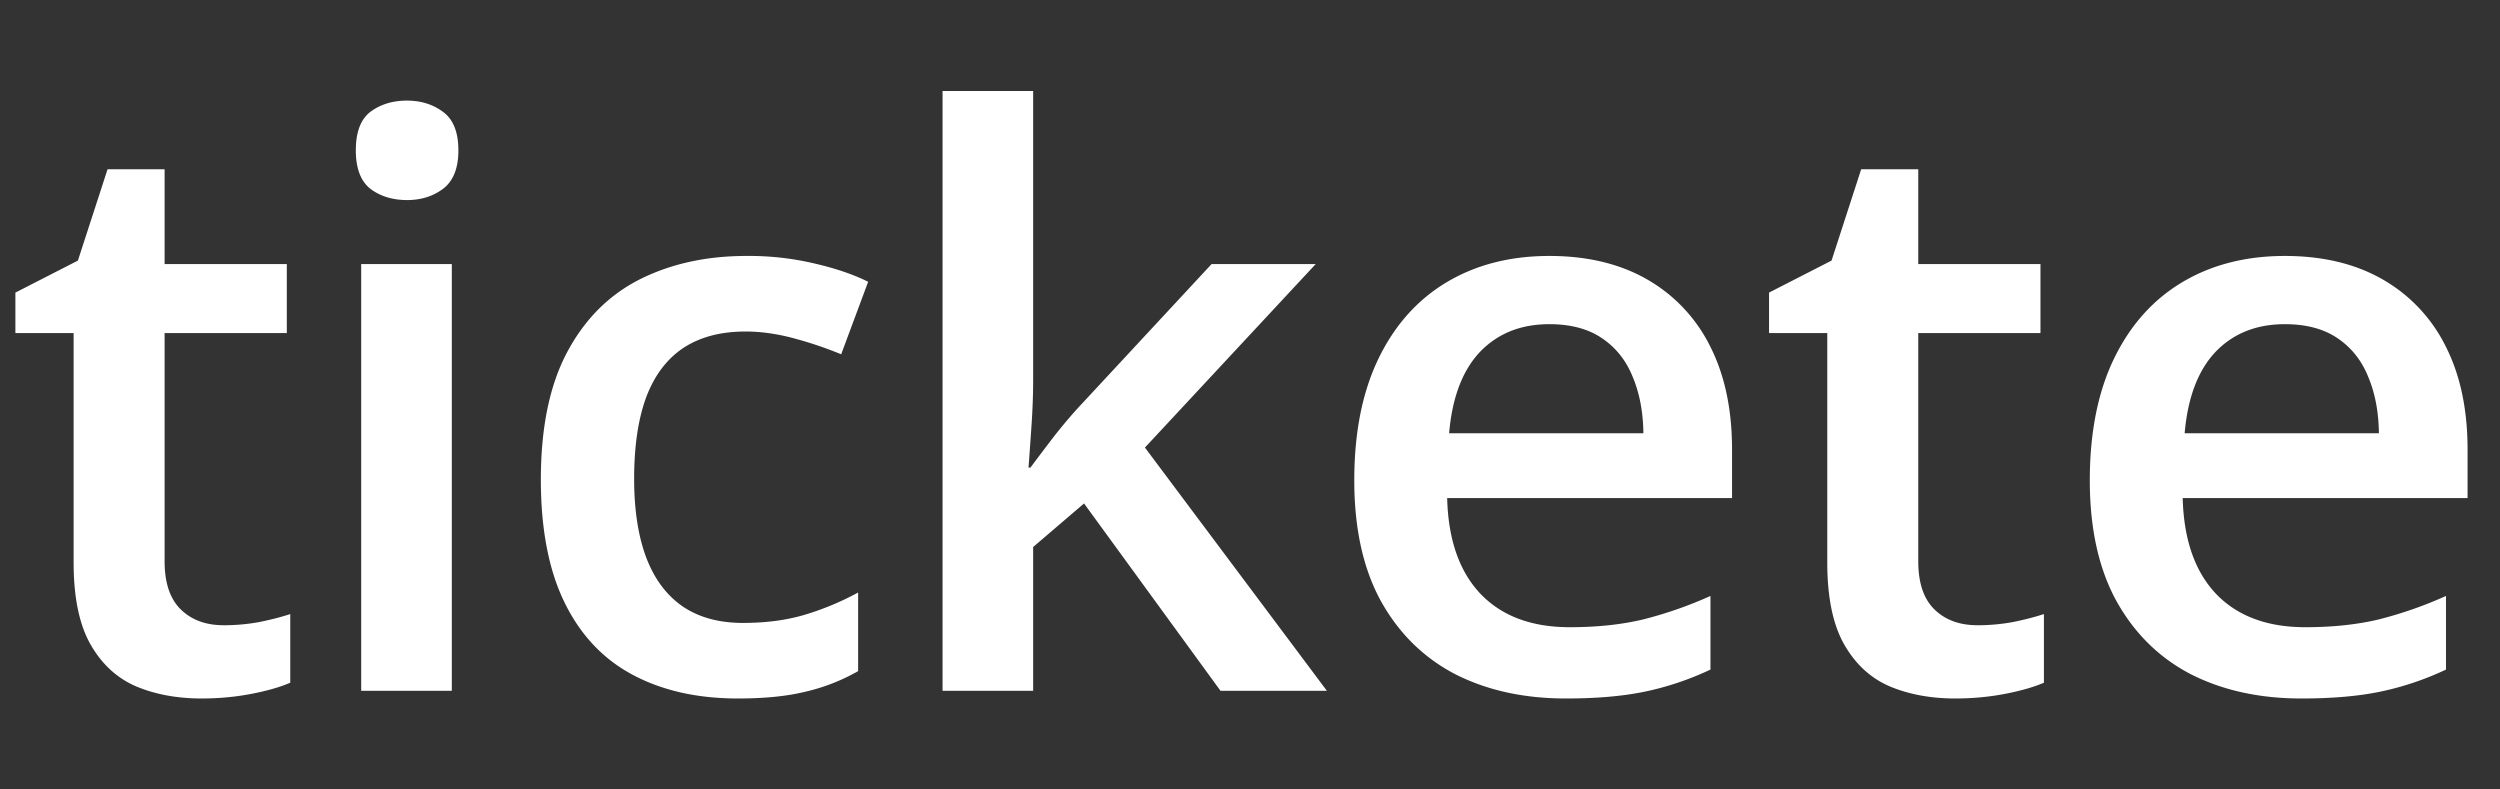  <svg
      xmlns="http://www.w3.org/2000/svg"
      width="76"
      height="24"
      fill="none"
      viewBox="0 0 76 24"
    >
      <rect x="0" y="0" width="76" height="24" fill="#333333" stroke="none"/>
      <path
        fill="#fff"
        d="M6.797 19.008c.36 0 .715-.031 1.066-.094.352-.07.672-.152.961-.246v2.086c-.304.133-.699.246-1.183.34-.485.093-.989.14-1.512.14-.734 0-1.395-.12-1.98-.363-.587-.25-1.051-.676-1.395-1.277-.344-.602-.516-1.434-.516-2.496v-6.973H.468v-1.23l1.9-.973.902-2.777h1.734v2.882h3.715v2.098H5.004v6.938c0 .656.164 1.144.492 1.464.328.32.762.48 1.3.48zM13.735 8.027V21H10.98V8.027h2.754zm-1.36-4.968c.422 0 .786.113 1.09.34.313.226.47.617.47 1.171 0 .547-.157.938-.47 1.172-.304.227-.668.34-1.09.34-.437 0-.808-.113-1.113-.34-.297-.234-.445-.625-.445-1.172 0-.554.148-.945.445-1.172.305-.226.676-.34 1.114-.34zM22.43 21.234c-1.226 0-2.288-.238-3.187-.715-.898-.476-1.59-1.206-2.074-2.19-.485-.985-.727-2.235-.727-3.75 0-1.579.266-2.868.797-3.868s1.266-1.738 2.203-2.215c.946-.476 2.028-.715 3.246-.715a8.66 8.66 0 012.098.235c.633.148 1.168.332 1.606.55l-.82 2.204c-.477-.196-.966-.36-1.466-.493-.5-.132-.98-.199-1.441-.199-.758 0-1.39.168-1.898.504-.5.336-.875.836-1.125 1.5-.243.664-.364 1.488-.364 2.473 0 .953.125 1.758.375 2.414.25.648.621 1.14 1.114 1.476.492.328 1.097.492 1.816.492.71 0 1.348-.085 1.91-.257a8.468 8.468 0 001.594-.668v2.39a5.905 5.905 0 01-1.582.621c-.563.141-1.254.211-2.074.211zM31.408 2.766v8.812c0 .399-.016.836-.047 1.313-.032.468-.063.91-.094 1.324h.059c.203-.274.445-.594.726-.961.29-.367.563-.688.82-.961l3.961-4.266h3.165l-5.192 5.579L40.337 21h-3.234l-4.148-5.695-1.547 1.324V21h-2.754V2.766h2.754zM47.1 7.781c1.156 0 2.148.239 2.976.715a4.79 4.79 0 011.91 2.027c.446.875.668 1.922.668 3.141v1.477h-8.66c.031 1.257.367 2.226 1.008 2.906.648.68 1.555 1.02 2.719 1.02.828 0 1.57-.079 2.226-.235a12.358 12.358 0 002.051-.715v2.238a8.964 8.964 0 01-1.98.668c-.672.141-1.477.211-2.415.211-1.273 0-2.394-.246-3.363-.738-.96-.5-1.715-1.242-2.262-2.226-.539-.985-.808-2.207-.808-3.668 0-1.454.246-2.688.738-3.704.492-1.015 1.184-1.789 2.074-2.32.891-.531 1.93-.797 3.117-.797zm0 2.074c-.868 0-1.57.282-2.11.844-.531.563-.844 1.387-.937 2.473h5.906c-.008-.649-.117-1.223-.328-1.723-.203-.5-.516-.89-.938-1.172-.414-.28-.945-.422-1.593-.422zM60.108 19.008c.36 0 .715-.031 1.066-.094.352-.07.672-.152.961-.246v2.086c-.304.133-.7.246-1.183.34-.485.093-.989.14-1.512.14-.734 0-1.395-.12-1.98-.363-.587-.25-1.051-.676-1.395-1.277-.344-.602-.516-1.434-.516-2.496v-6.973h-1.77v-1.23l1.9-.973.901-2.777h1.735v2.882h3.715v2.098h-3.715v6.938c0 .656.164 1.144.492 1.464.328.32.762.48 1.3.48zM69.46 7.781c1.156 0 2.148.239 2.976.715a4.79 4.79 0 011.91 2.027c.446.875.668 1.922.668 3.141v1.477h-8.66c.032 1.257.368 2.226 1.008 2.906.649.68 1.555 1.02 2.719 1.02.828 0 1.57-.079 2.227-.235a12.355 12.355 0 002.05-.715v2.238a8.964 8.964 0 01-1.98.668c-.672.141-1.477.211-2.414.211-1.274 0-2.395-.246-3.364-.738-.96-.5-1.714-1.242-2.261-2.226-.54-.985-.809-2.207-.809-3.668 0-1.454.246-2.688.738-3.704.493-1.015 1.184-1.789 2.075-2.32.89-.531 1.93-.797 3.117-.797zm0 2.074c-.867 0-1.57.282-2.11.844-.53.563-.843 1.387-.937 2.473h5.906c-.008-.649-.117-1.223-.328-1.723-.203-.5-.516-.89-.937-1.172-.415-.28-.946-.422-1.594-.422z"
      ></path>
    </svg>